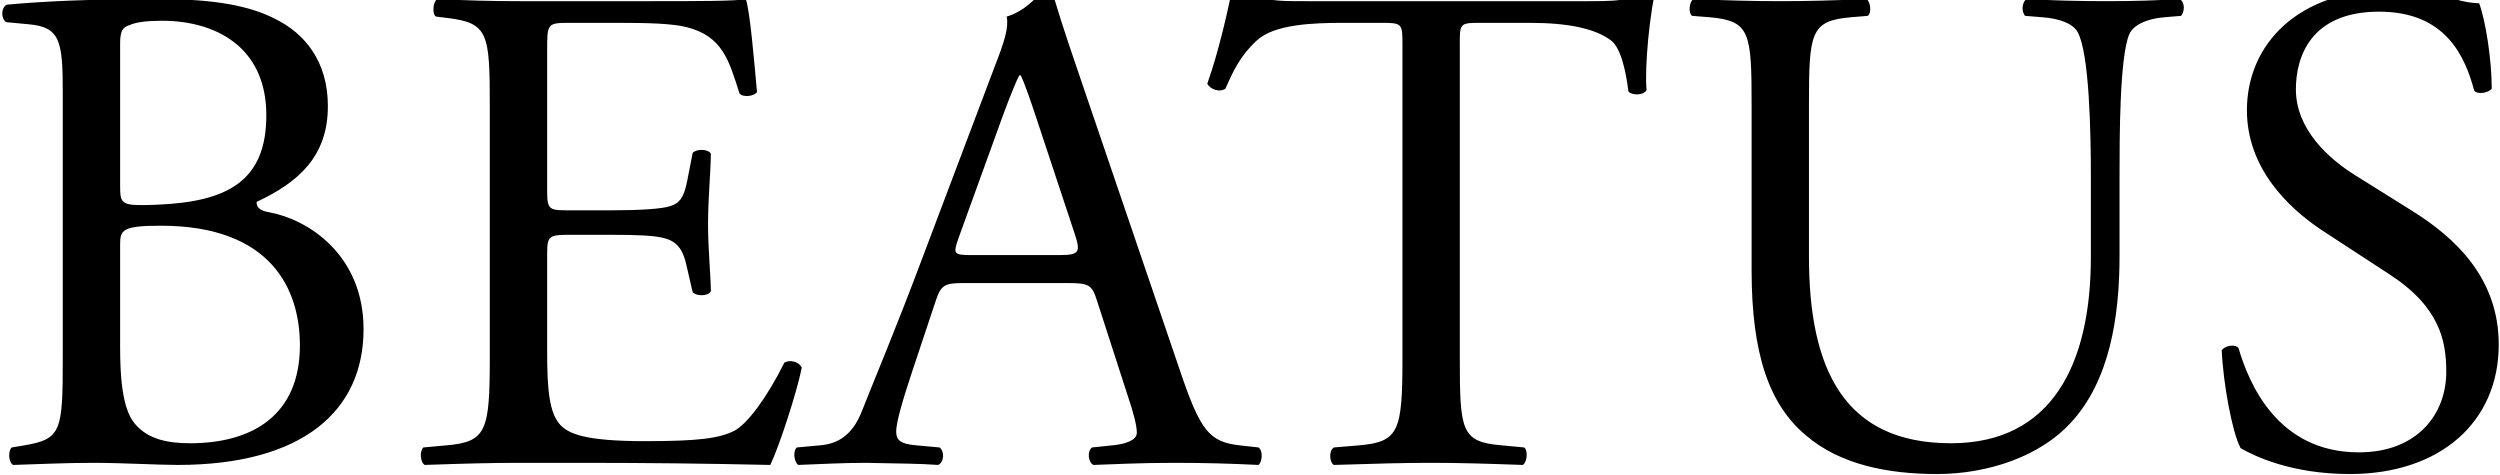 <svg width="100%" viewBox="0 0 1401 266" fill="none" xmlns="http://www.w3.org/2000/svg">
<path d="M35.176 200.575V51.615C35.176 22.607 33.608 15.159 15.968 13.591L3.424 12.415C0.288 10.063 0.68 4.183 3.816 2.615C24.984 0.655 51.64 -0.521 88.096 -0.521C112.792 -0.521 136.312 1.439 153.952 10.455C170.808 18.687 183.744 34.367 183.744 59.455C183.744 87.679 167.28 102.183 143.76 113.159C143.76 117.079 146.896 118.255 151.208 119.039C172.376 122.959 203.736 142.559 203.736 184.503C203.736 229.975 170.024 260.551 99.464 260.551C88.096 260.551 68.888 259.375 52.424 259.375C35.176 259.375 21.848 260.159 7.344 260.551C4.992 259.375 4.208 253.103 6.56 250.751L13.616 249.575C34.392 246.047 35.176 241.735 35.176 200.575ZM67.32 136.679V194.695C67.32 208.807 68.104 228.799 75.552 237.423C83 246.439 94.76 248.399 106.52 248.399C141.408 248.399 168.064 232.719 168.064 193.519C168.064 162.551 152.384 126.487 90.056 126.487C68.888 126.487 67.32 128.839 67.32 136.679ZM67.32 24.175V103.751C67.32 114.727 67.712 115.511 87.704 114.727C127.688 113.159 149.248 101.399 149.248 64.551C149.248 26.135 120.632 11.631 90.84 11.631C82.216 11.631 76.336 12.415 72.808 13.983C68.888 15.159 67.32 17.119 67.32 24.175ZM274.48 200.575V59.455C274.48 18.687 273.696 12.807 250.568 10.063L244.296 9.279C241.944 7.711 242.728 0.655 245.08 -0.521C261.936 0.263 275.264 0.655 291.336 0.655H365.032C390.12 0.655 413.248 0.655 417.952 -0.521C420.304 6.143 422.656 34.367 424.224 51.615C422.656 53.967 416.384 54.751 414.424 52.399C408.544 33.975 405.016 20.255 384.632 15.159C376.4 13.199 363.856 12.807 346.608 12.807H318.384C306.624 12.807 306.624 13.591 306.624 28.487V106.887C306.624 117.863 307.8 117.863 319.56 117.863H342.296C358.76 117.863 370.912 117.079 375.616 115.511C380.32 113.943 383.064 111.591 385.024 101.791L388.16 85.719C390.12 83.367 396.784 83.367 398.352 86.111C398.352 95.519 396.784 110.807 396.784 125.703C396.784 139.815 398.352 154.711 398.352 163.335C396.784 166.079 390.12 166.079 388.16 163.727L384.632 148.439C383.064 141.383 380.32 135.503 372.48 133.543C366.992 131.975 357.584 131.583 342.296 131.583H319.56C307.8 131.583 306.624 131.975 306.624 142.167V197.439C306.624 218.215 307.8 231.543 314.072 238.207C318.776 242.911 327.008 247.223 361.504 247.223C391.688 247.223 403.056 245.655 411.68 241.343C418.736 237.423 429.32 223.703 439.512 203.319C442.256 201.359 447.744 202.535 449.312 206.063C446.568 219.783 436.768 249.967 431.672 260.551C396.392 259.767 361.504 259.375 326.616 259.375H291.336C274.48 259.375 261.152 259.767 238.024 260.551C235.672 259.375 234.888 253.103 237.24 250.751L250.176 249.575C272.52 247.615 274.48 241.735 274.48 200.575ZM631.978 221.743L614.73 168.431C611.986 159.807 610.418 158.631 598.658 158.631H539.466C529.666 158.631 527.314 159.807 524.57 168.039L510.85 209.199C504.97 226.839 502.226 237.423 502.226 241.735C502.226 246.439 504.186 248.791 513.594 249.575L526.53 250.751C529.274 252.711 529.274 258.983 525.746 260.551C515.554 259.767 503.402 259.767 484.978 259.375C472.042 259.375 457.93 260.159 447.346 260.551C444.994 258.983 444.21 252.711 446.562 250.751L459.498 249.575C468.906 248.791 477.53 244.479 483.018 230.367C490.074 212.335 501.05 186.855 517.514 142.951L557.498 37.111C562.986 22.999 565.338 15.551 564.162 9.279C573.57 6.535 580.234 -0.521 584.546 -5.617C586.898 -5.617 589.642 -4.833 590.426 -2.089C595.522 15.159 601.794 33.191 607.674 50.439L661.378 208.023C672.746 241.735 677.842 247.615 694.698 249.575L705.282 250.751C708.026 252.711 707.242 258.983 705.282 260.551C689.21 259.767 675.49 259.375 657.85 259.375C639.034 259.375 624.138 260.159 612.77 260.551C609.634 258.983 609.242 252.711 611.986 250.751L623.354 249.575C631.586 248.791 637.074 246.439 637.074 242.519C637.074 238.207 635.114 231.151 631.978 221.743ZM561.81 65.335L537.114 133.543C533.978 142.559 534.37 142.951 545.346 142.951H593.562C604.93 142.951 605.714 141.383 602.186 130.799L581.018 66.903C577.882 57.495 574.354 46.911 572.002 42.207H571.218C570.042 44.167 566.122 53.575 561.81 65.335ZM818.074 26.135V200.575C818.074 241.735 818.858 247.615 841.594 249.575L854.138 250.751C856.49 252.319 855.706 259.375 853.354 260.551C831.01 259.767 817.682 259.375 802.002 259.375C786.322 259.375 772.602 259.767 747.514 260.551C745.162 259.375 744.378 252.711 747.514 250.751L761.626 249.575C783.97 247.615 785.93 241.735 785.93 200.575V25.351C785.93 13.199 785.93 12.807 774.17 12.807H752.61C735.754 12.807 714.194 13.591 704.394 22.607C694.986 31.231 691.066 39.855 686.754 49.655C683.618 52.007 678.13 50.047 676.562 46.911C682.834 29.271 688.714 4.183 691.458 -11.497C692.634 -12.281 697.73 -12.673 698.906 -11.497C701.258 1.047 714.194 0.655 732.226 0.655H890.986C912.154 0.655 915.682 -0.129 921.562 -10.321C923.522 -11.105 927.834 -10.713 928.618 -9.145C924.306 6.927 921.562 38.679 922.738 50.439C921.17 53.575 914.506 53.575 912.546 51.223C911.37 41.423 908.626 26.919 902.746 22.607C893.73 15.943 878.834 12.807 857.274 12.807H829.442C817.682 12.807 818.074 13.199 818.074 26.135ZM1171.72 144.127V99.047C1171.72 74.743 1170.93 29.663 1164.27 17.903C1161.53 13.199 1154.47 10.455 1144.67 9.671L1134.87 8.887C1132.52 6.143 1133.3 1.047 1135.65 -0.521C1150.55 0.263 1165.05 0.655 1180.34 0.655C1196.81 0.655 1207.39 0.263 1221.5 -0.521C1224.64 1.439 1224.25 6.535 1222.29 8.887L1212.88 9.671C1203.08 10.455 1195.63 13.983 1193.28 19.079C1187.79 32.015 1187.79 77.095 1187.79 99.047V143.343C1187.79 177.447 1182.3 213.511 1160.35 237.031C1143.49 255.455 1114.49 265.647 1085.48 265.647C1058.43 265.647 1031.38 260.551 1012.17 244.087C991.399 226.839 981.599 198.223 981.599 151.575V59.063C981.599 18.295 980.815 11.631 958.079 9.671L948.279 8.887C945.927 7.319 946.711 0.655 949.063 -0.521C968.663 0.263 981.991 0.655 997.671 0.655C1013.74 0.655 1026.68 0.263 1045.89 -0.521C1048.24 0.655 1049.02 7.319 1046.67 8.887L1037.26 9.671C1014.53 11.631 1013.74 18.295 1013.74 59.063V143.735C1013.74 206.847 1033.34 248.399 1093.32 248.399C1150.16 248.399 1171.72 203.711 1171.72 144.127ZM1400.29 193.127C1400.29 236.247 1367.76 265.647 1316.8 265.647C1283.87 265.647 1263.09 255.455 1255.64 251.143C1250.94 242.519 1245.84 214.687 1245.06 196.263C1247.02 193.519 1252.9 192.735 1254.47 195.087C1260.35 215.079 1276.42 253.495 1321.89 253.495C1354.82 253.495 1370.89 231.935 1370.89 208.415C1370.89 191.167 1367.36 171.959 1338.75 153.535L1301.51 129.231C1281.91 116.295 1259.17 93.951 1259.17 61.807C1259.17 24.567 1288.18 -5.617 1339.14 -5.617C1351.29 -5.617 1365.4 -3.265 1375.6 -0.521C1380.69 1.047 1386.18 1.831 1389.32 1.831C1392.84 11.239 1396.37 33.191 1396.37 49.655C1394.8 52.007 1388.53 53.183 1386.57 50.831C1381.48 32.015 1370.89 6.535 1333.26 6.535C1294.84 6.535 1286.61 32.015 1286.61 50.047C1286.61 72.783 1305.43 89.247 1319.93 98.263L1351.29 117.863C1375.99 133.151 1400.29 155.887 1400.29 193.127Z" fill="currentColor"/>
</svg>
